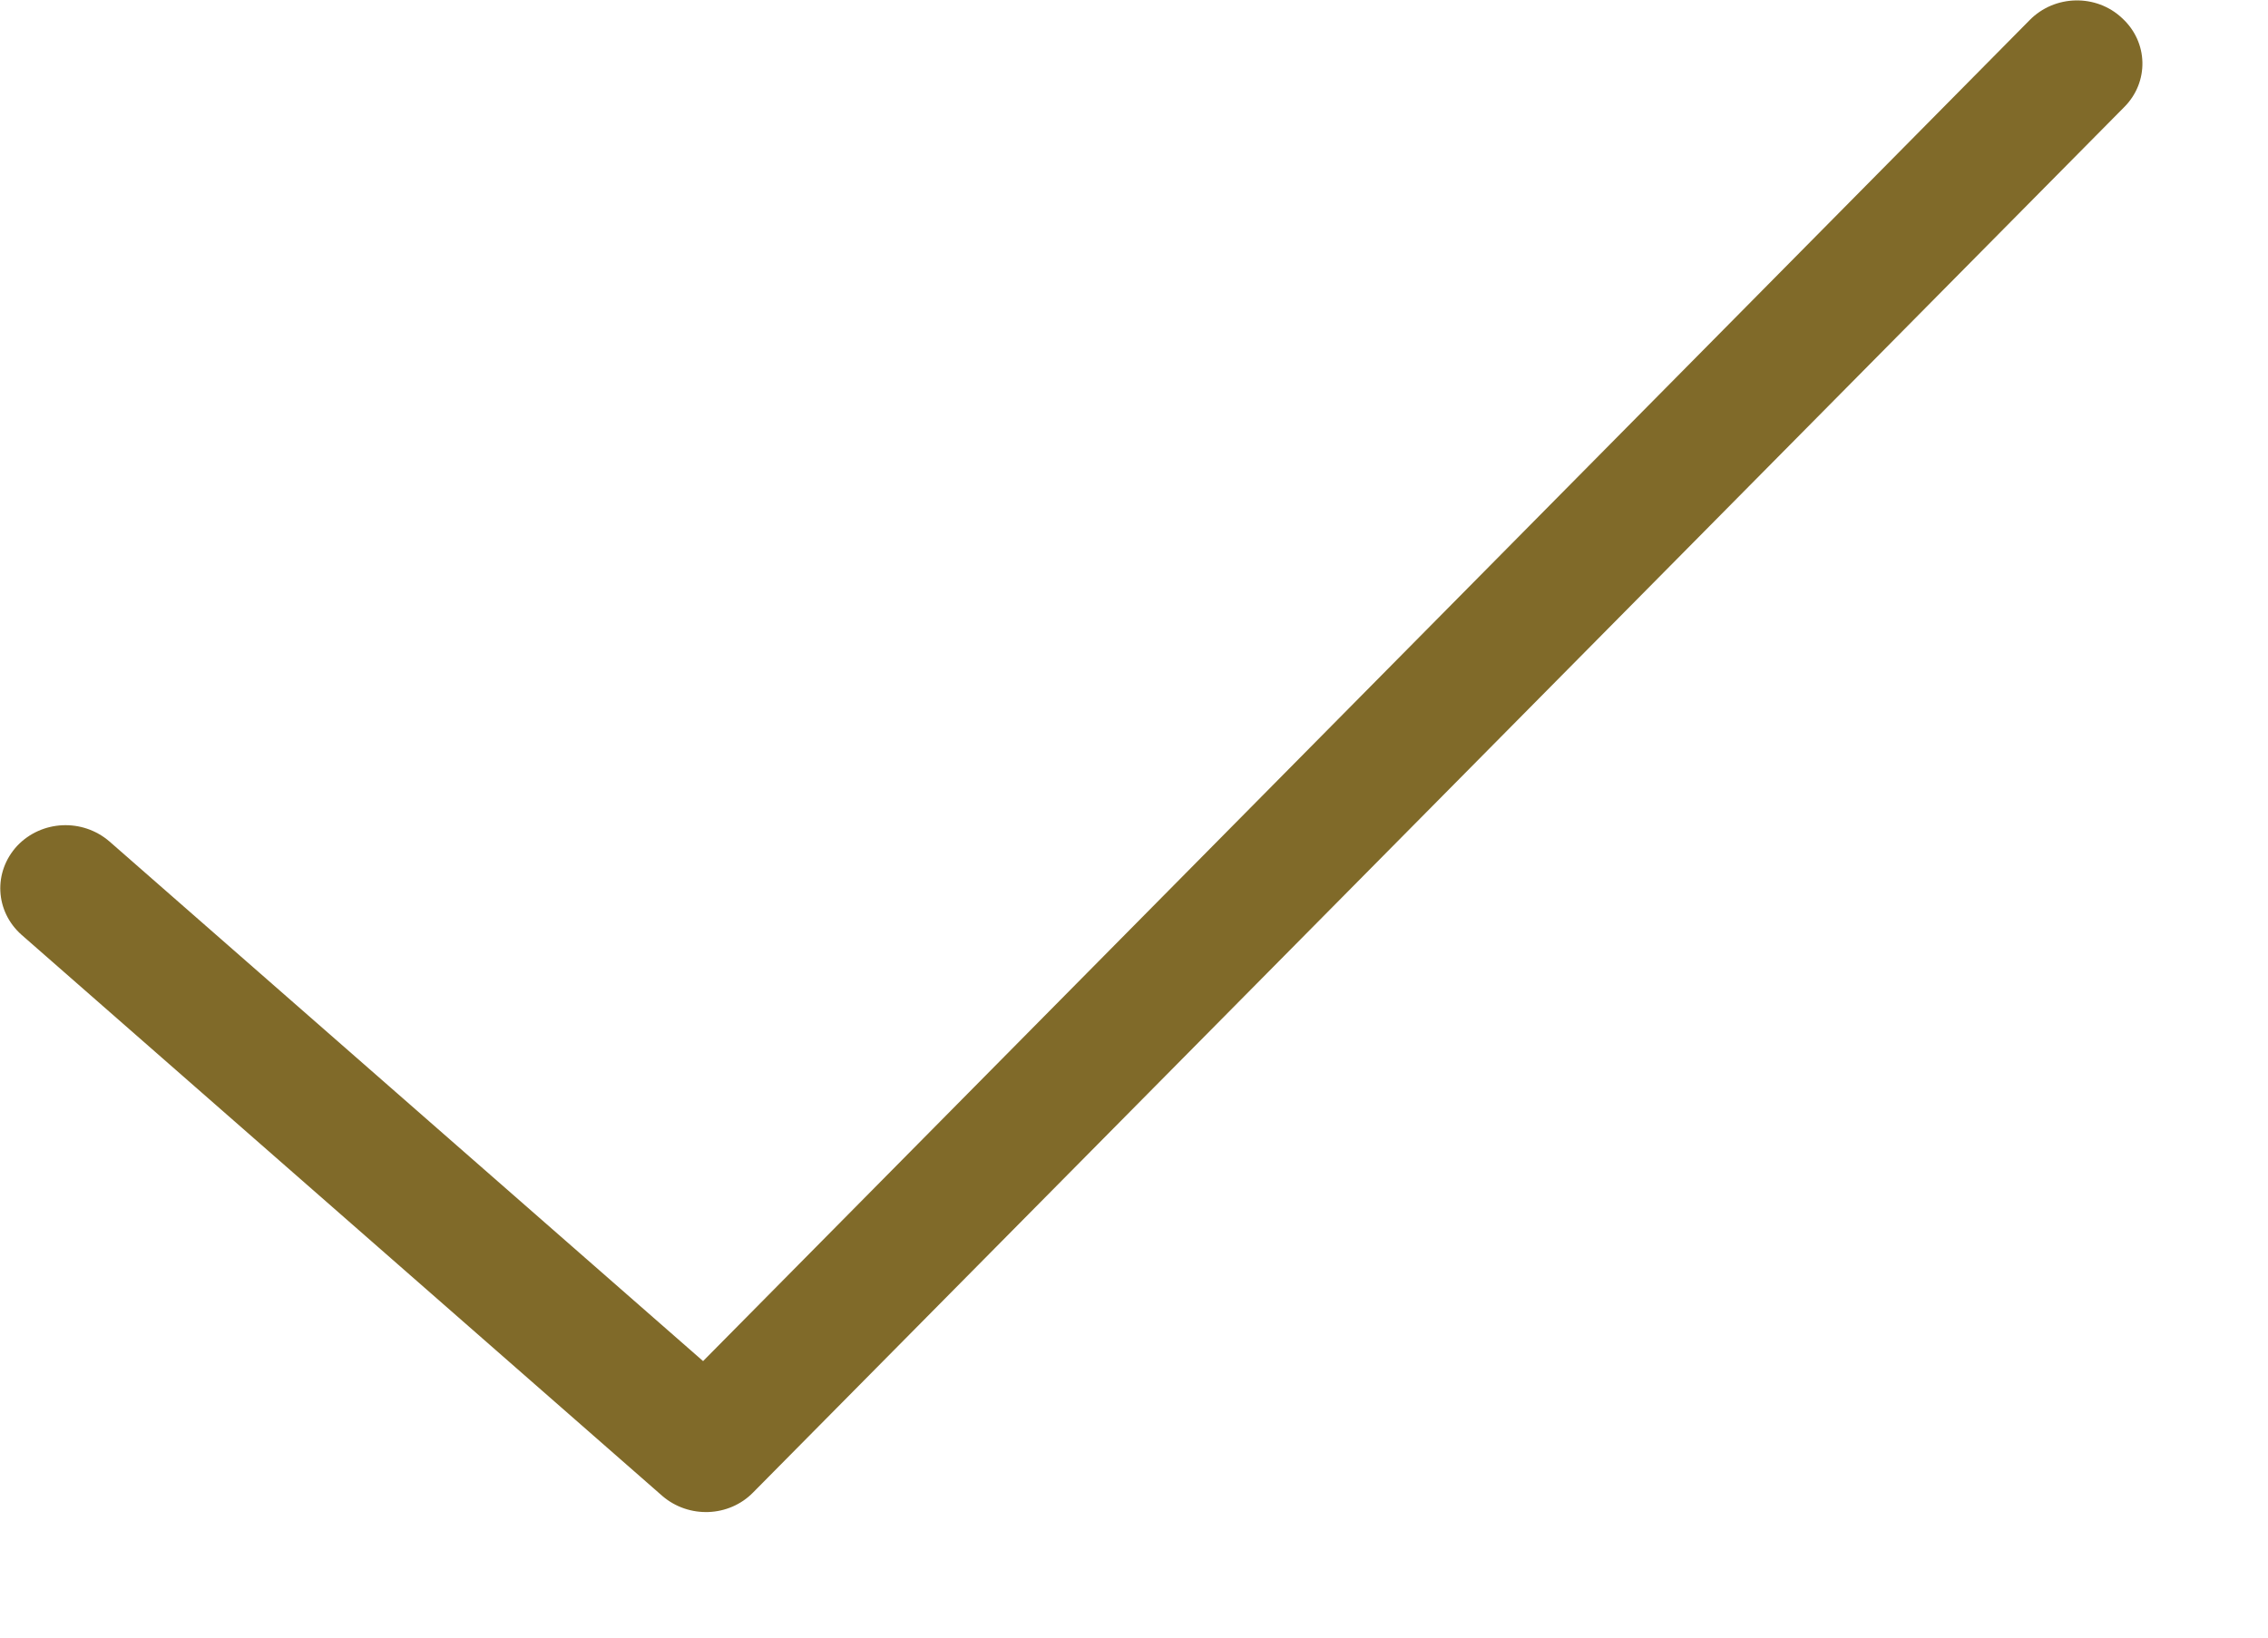 <svg width="18" height="13" viewBox="0 0 18 13" fill="none" xmlns="http://www.w3.org/2000/svg">
<path d="M0.171 7.421C-0.039 7.235 -0.056 6.922 0.137 6.714C0.33 6.511 0.654 6.494 0.87 6.681L5.58 10.805L16.108 0.16C16.307 -0.043 16.637 -0.049 16.841 0.143C17.052 0.335 17.057 0.653 16.858 0.851L5.978 11.847C5.785 12.045 5.466 12.056 5.256 11.875L0.171 7.421Z" fill="#806A29"/>
</svg>

